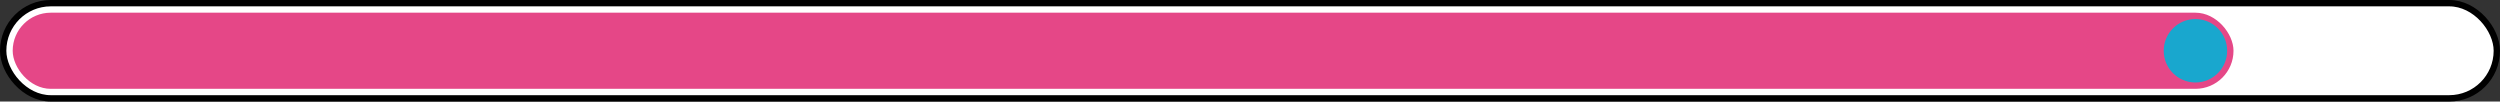 <svg width="394" height="16" viewBox="0 0 394 16" fill="none" xmlns="http://www.w3.org/2000/svg">
<rect x="0" y="0" width="394" height="16" fill="#333333" stroke="none"/>
<rect x="0.5" y="0.5" width="393" height="15" rx="7.5" fill="white" stroke="black"/>
<rect x="2" y="2" width="350" height="12" rx="6" fill="#E54787"/>
<circle cx="346" cy="8" r="5" fill="#19A7CE"/>
</svg>
